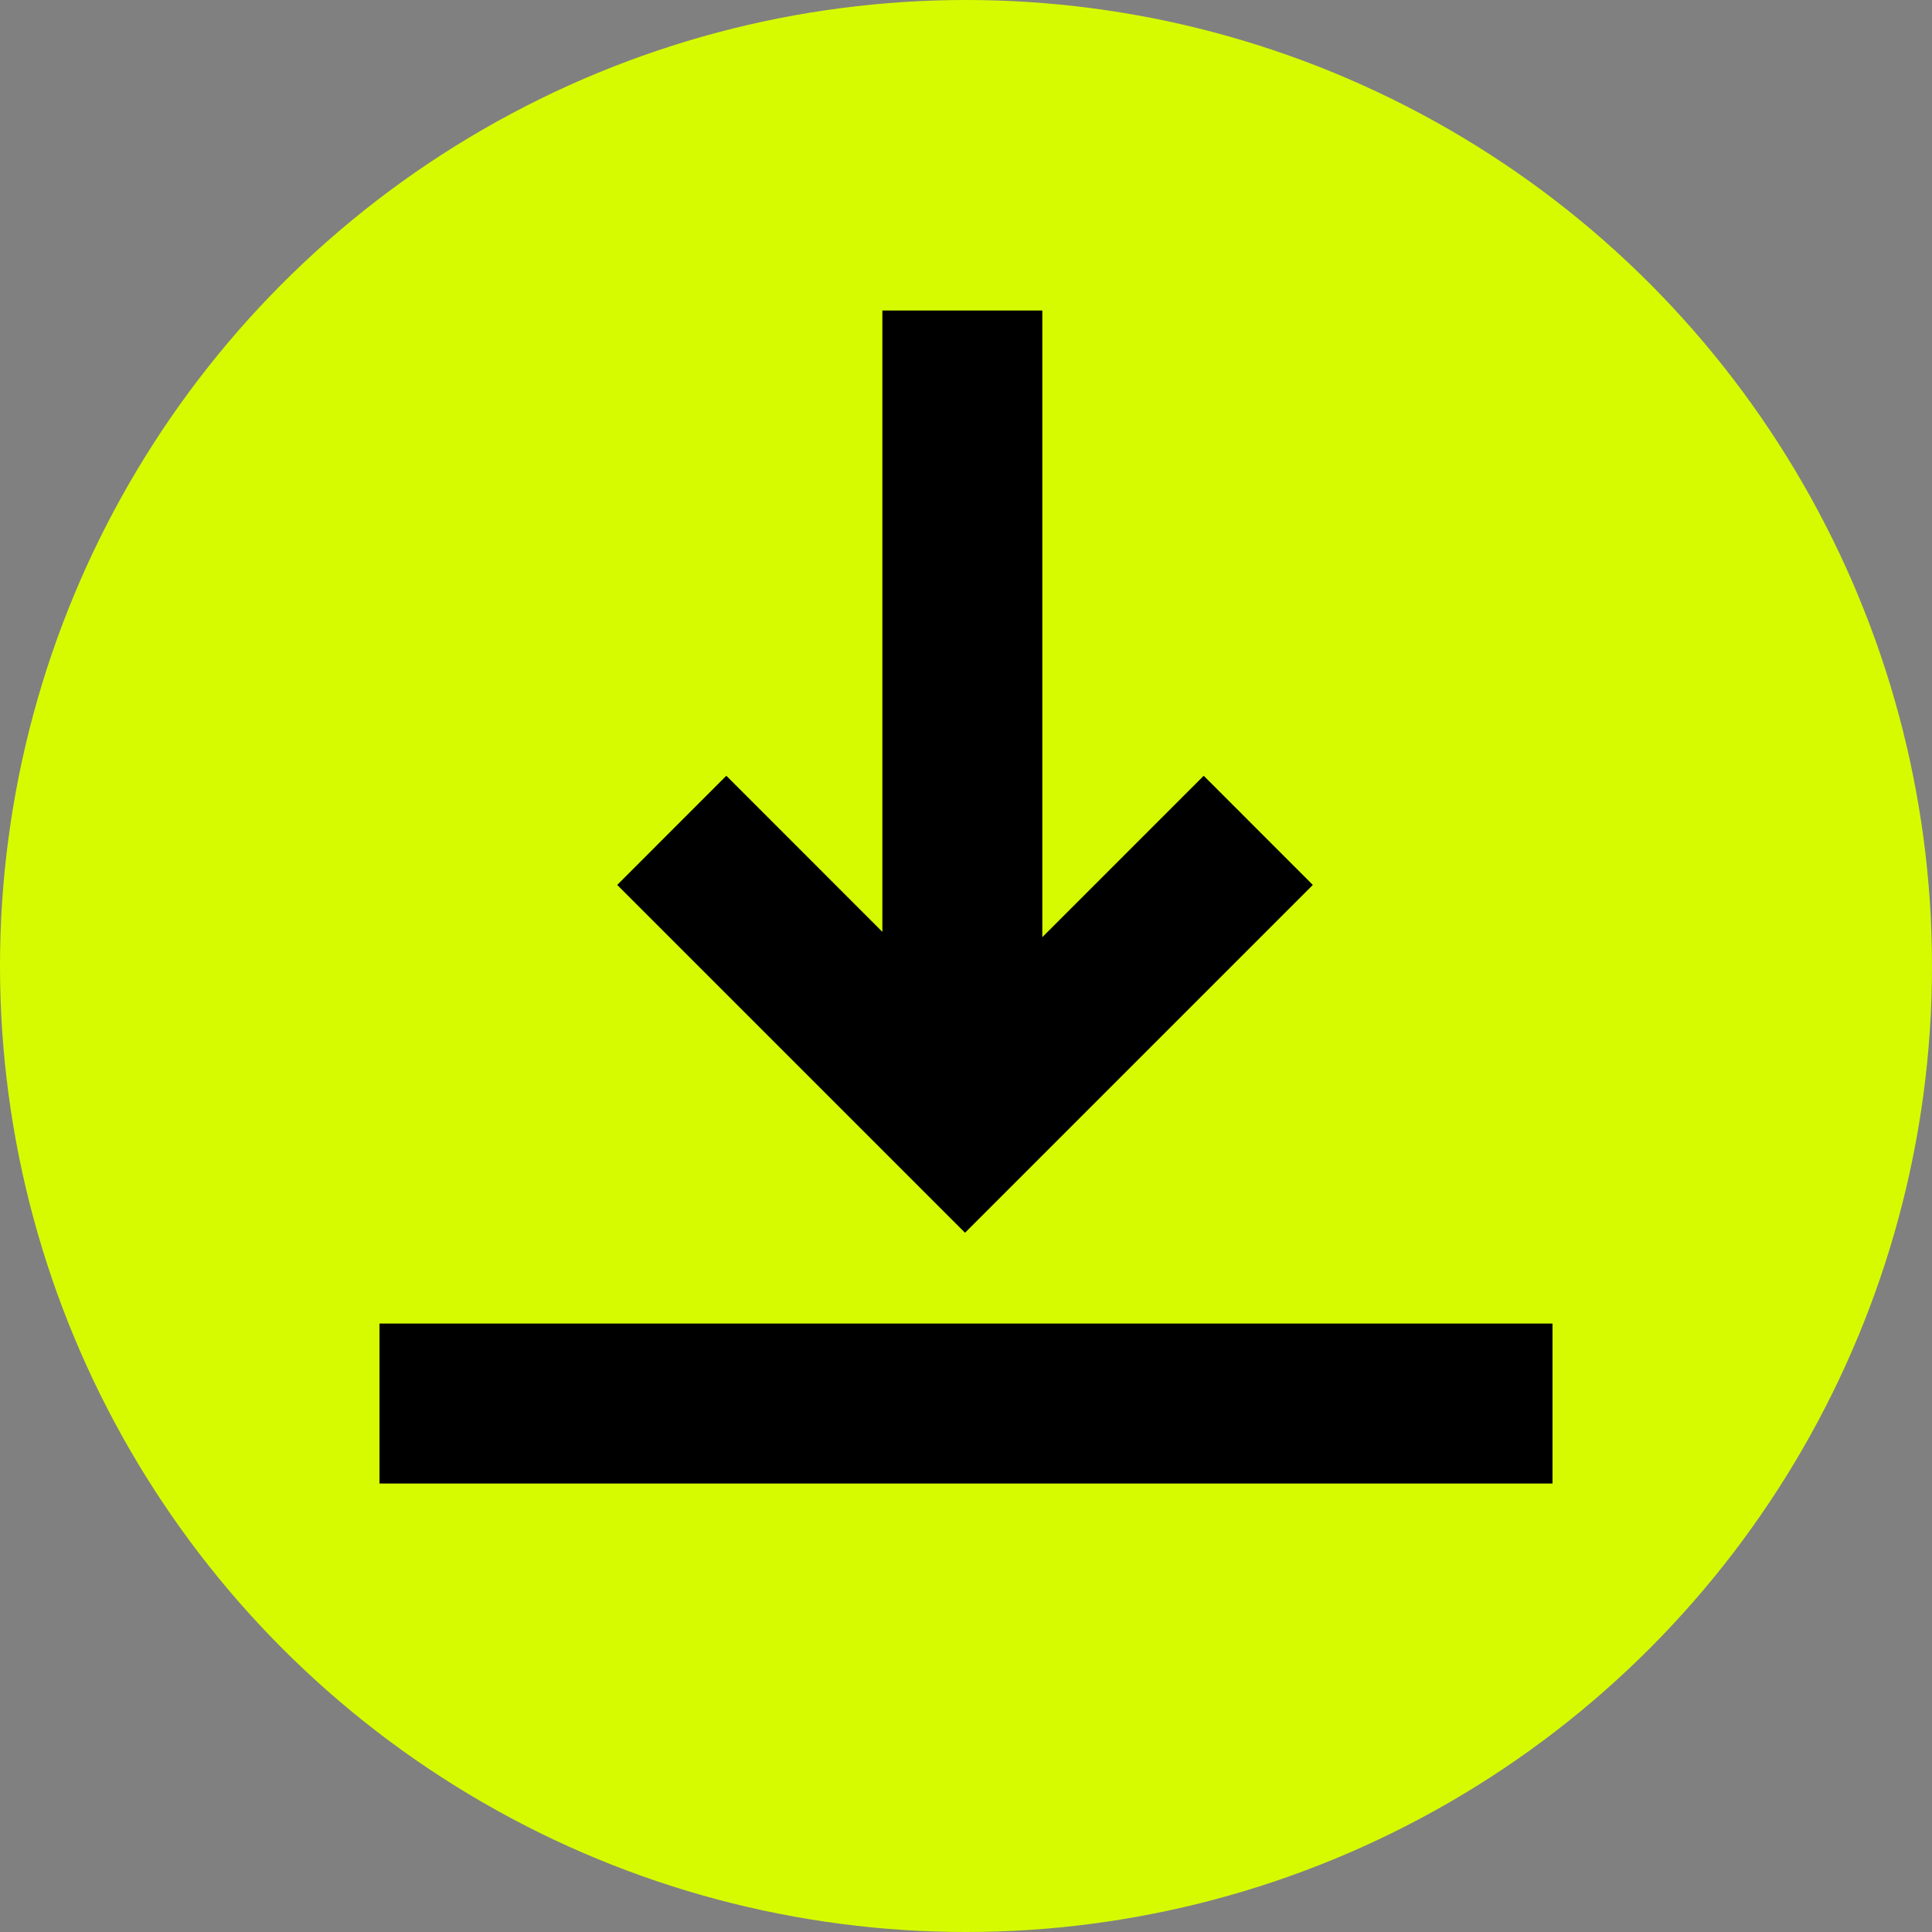 <?xml version="1.0" encoding="UTF-8"?>
<svg width="56px" height="56px" viewBox="0 0 56 56" version="1.1" xmlns="http://www.w3.org/2000/svg" xmlns:xlink="http://www.w3.org/1999/xlink">
    <rect x="0" y="0" width="56" height="56" fill="#808080" stroke="none"/>
    <title>DOCU</title>
    <g id="DOCU" stroke="none" stroke-width="1" fill="none" fill-rule="evenodd">
        <g id="809dc5903">
            <circle id="Oval" fill="#D6FB00" cx="28" cy="28" r="28"></circle>
            <path d="M45,38.364 L45,43 L11,43 L11,38.364 L45,38.364 Z M30.212,9 L30.212,27.164 L34.89,22.486 L38.053,25.65 L27.972,35.732 L17.89,25.65 L21.053,22.486 L25.576,27.01 L25.576,9 L30.212,9 Z" id="Combined-Shape" fill="#000000" fill-rule="nonzero"></path>
        </g>
    </g>
</svg>
